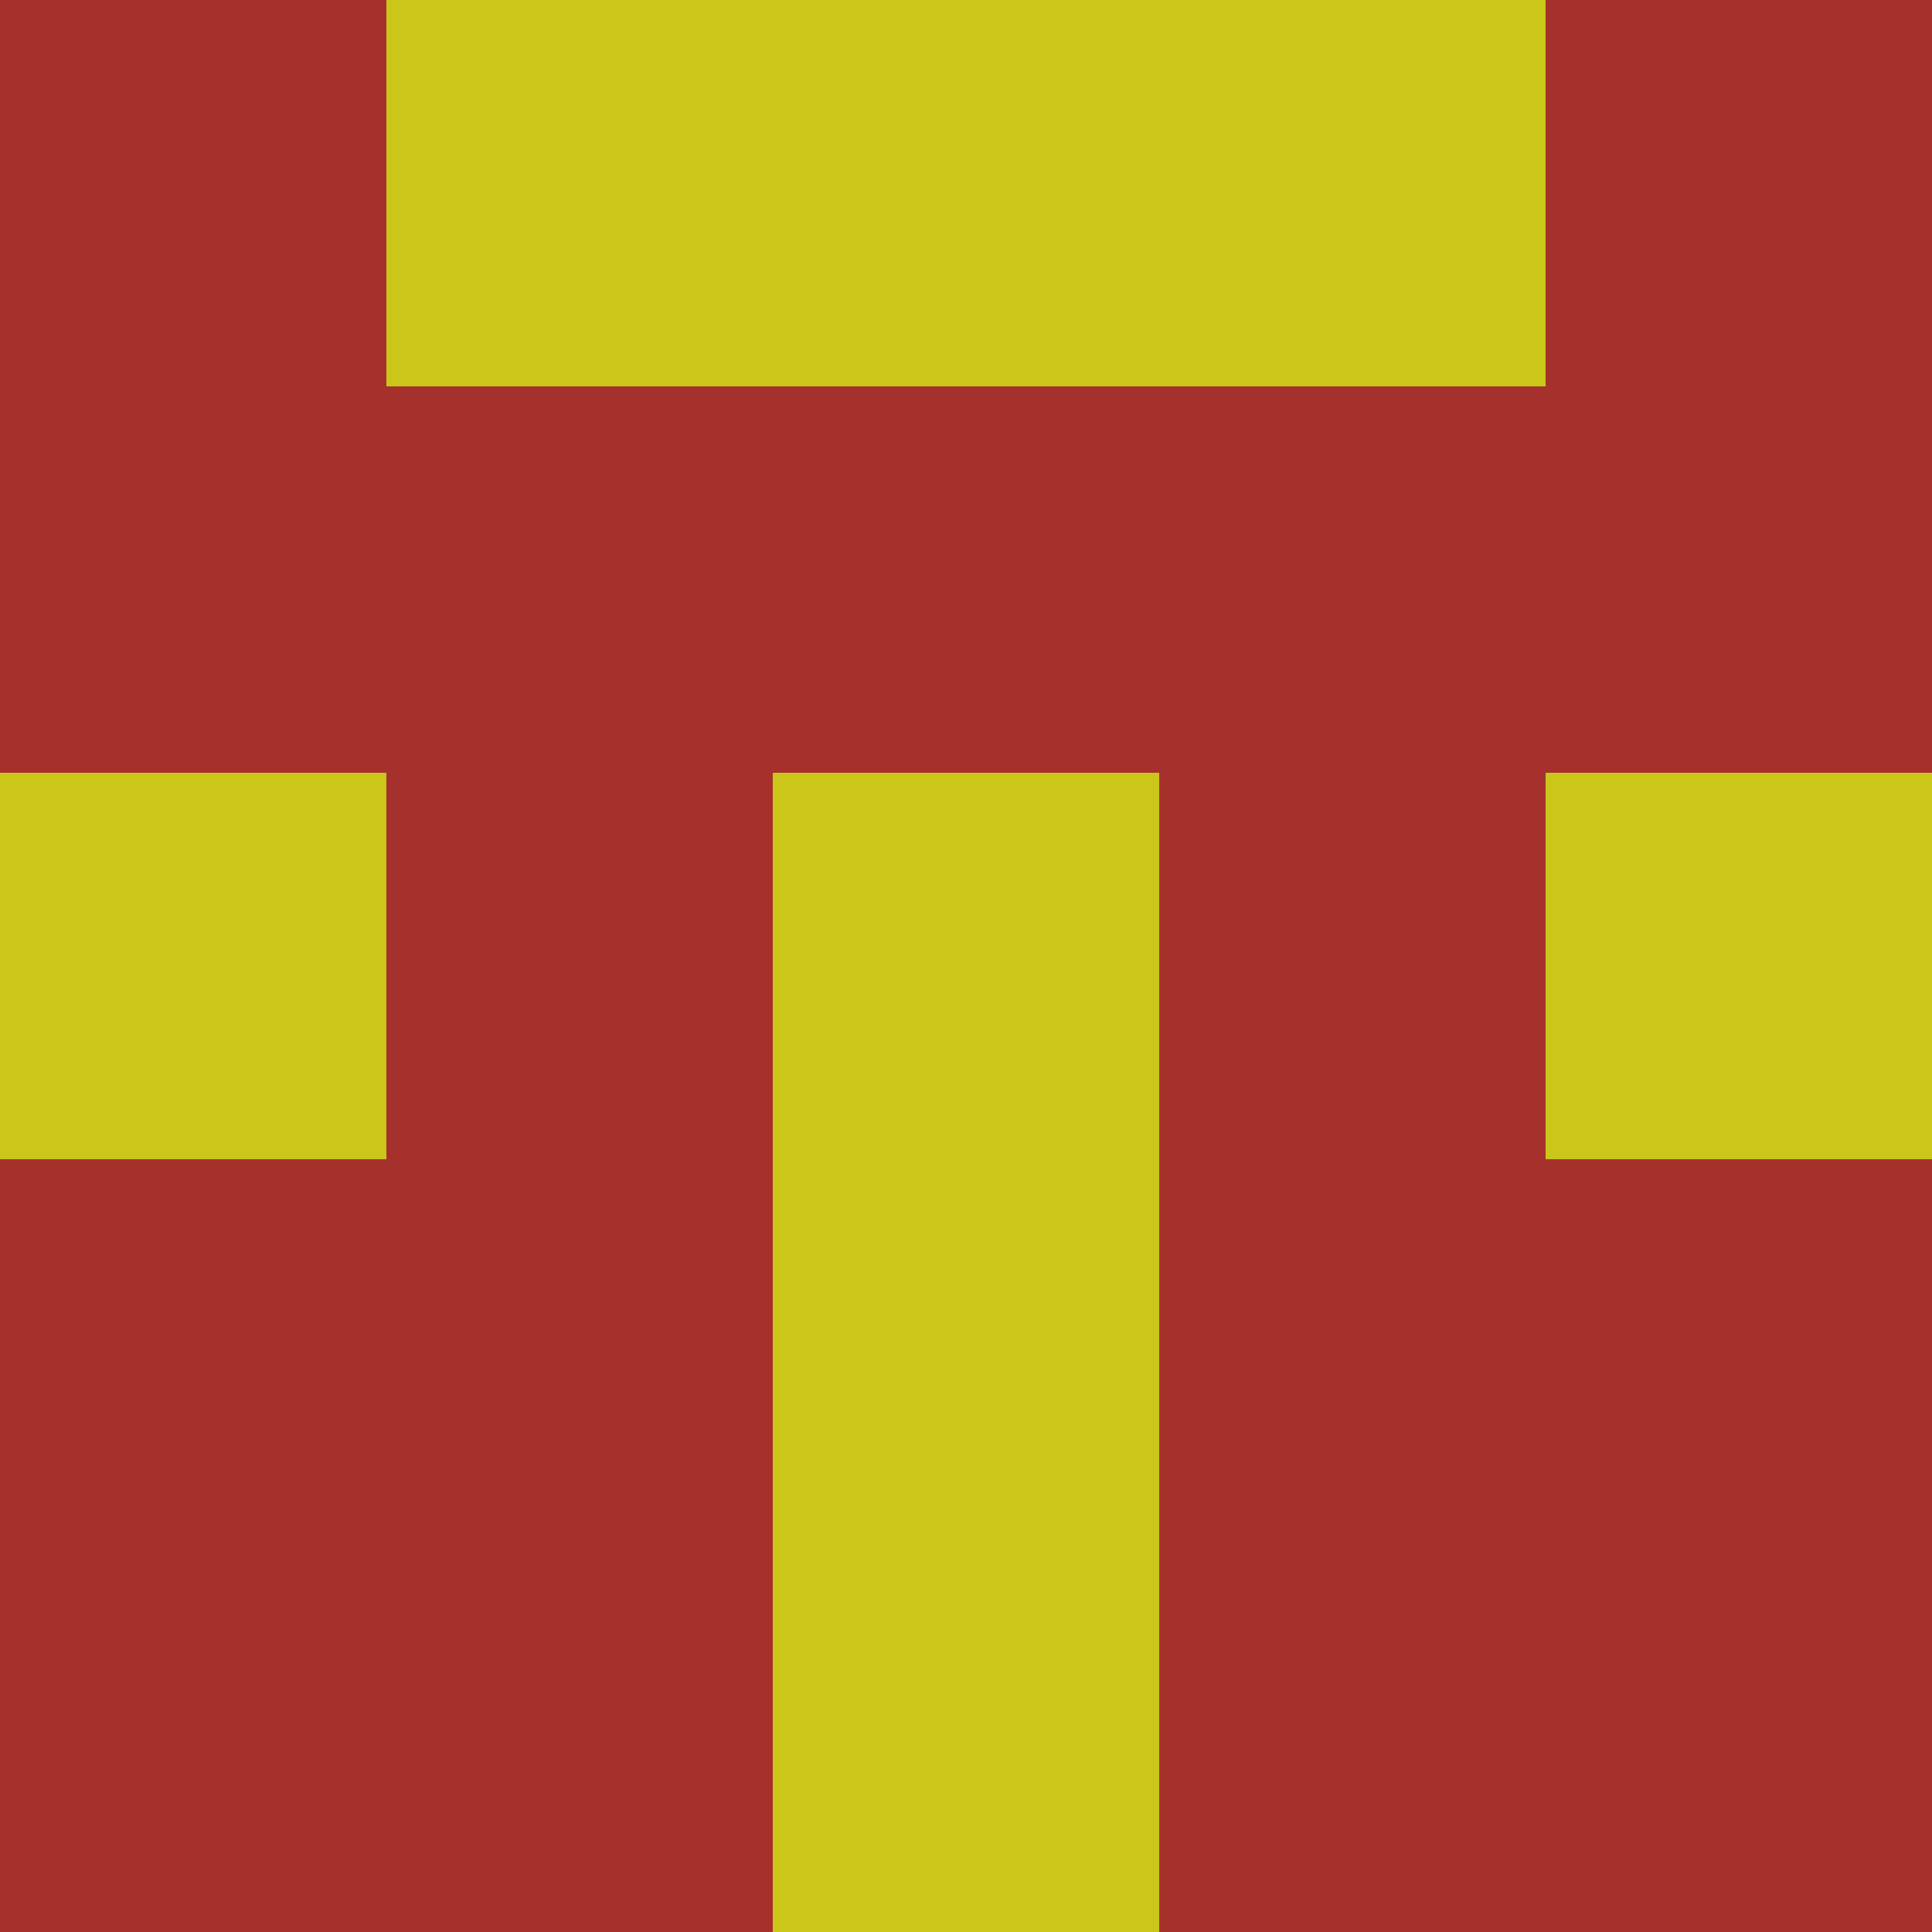 <?xml version="1.0" encoding="utf-8"?>
<!DOCTYPE svg PUBLIC "-//W3C//DTD SVG 20010904//EN"
        "http://www.w3.org/TR/2001/REC-SVG-20010904/DTD/svg10.dtd">
<svg viewBox="0 0 5 5" height="100" width="100" xml:lang="fr"
     xmlns="http://www.w3.org/2000/svg"
     xmlns:xlink="http://www.w3.org/1999/xlink">
            <rect x="0" y="0" height="1" width="1" fill="#A6312C"/>
        <rect x="4" y="0" height="1" width="1" fill="#A6312C"/>
        <rect x="1" y="0" height="1" width="1" fill="#CAC61A"/>
        <rect x="3" y="0" height="1" width="1" fill="#CAC61A"/>
        <rect x="2" y="0" height="1" width="1" fill="#CAC61A"/>
                <rect x="0" y="1" height="1" width="1" fill="#A6312C"/>
        <rect x="4" y="1" height="1" width="1" fill="#A6312C"/>
        <rect x="1" y="1" height="1" width="1" fill="#A6312C"/>
        <rect x="3" y="1" height="1" width="1" fill="#A6312C"/>
        <rect x="2" y="1" height="1" width="1" fill="#A6312C"/>
                <rect x="0" y="2" height="1" width="1" fill="#CAC61A"/>
        <rect x="4" y="2" height="1" width="1" fill="#CAC61A"/>
        <rect x="1" y="2" height="1" width="1" fill="#A6312C"/>
        <rect x="3" y="2" height="1" width="1" fill="#A6312C"/>
        <rect x="2" y="2" height="1" width="1" fill="#CAC61A"/>
                <rect x="0" y="3" height="1" width="1" fill="#A6312C"/>
        <rect x="4" y="3" height="1" width="1" fill="#A6312C"/>
        <rect x="1" y="3" height="1" width="1" fill="#A6312C"/>
        <rect x="3" y="3" height="1" width="1" fill="#A6312C"/>
        <rect x="2" y="3" height="1" width="1" fill="#CAC61A"/>
                <rect x="0" y="4" height="1" width="1" fill="#A6312C"/>
        <rect x="4" y="4" height="1" width="1" fill="#A6312C"/>
        <rect x="1" y="4" height="1" width="1" fill="#A6312C"/>
        <rect x="3" y="4" height="1" width="1" fill="#A6312C"/>
        <rect x="2" y="4" height="1" width="1" fill="#CAC61A"/>
        </svg>